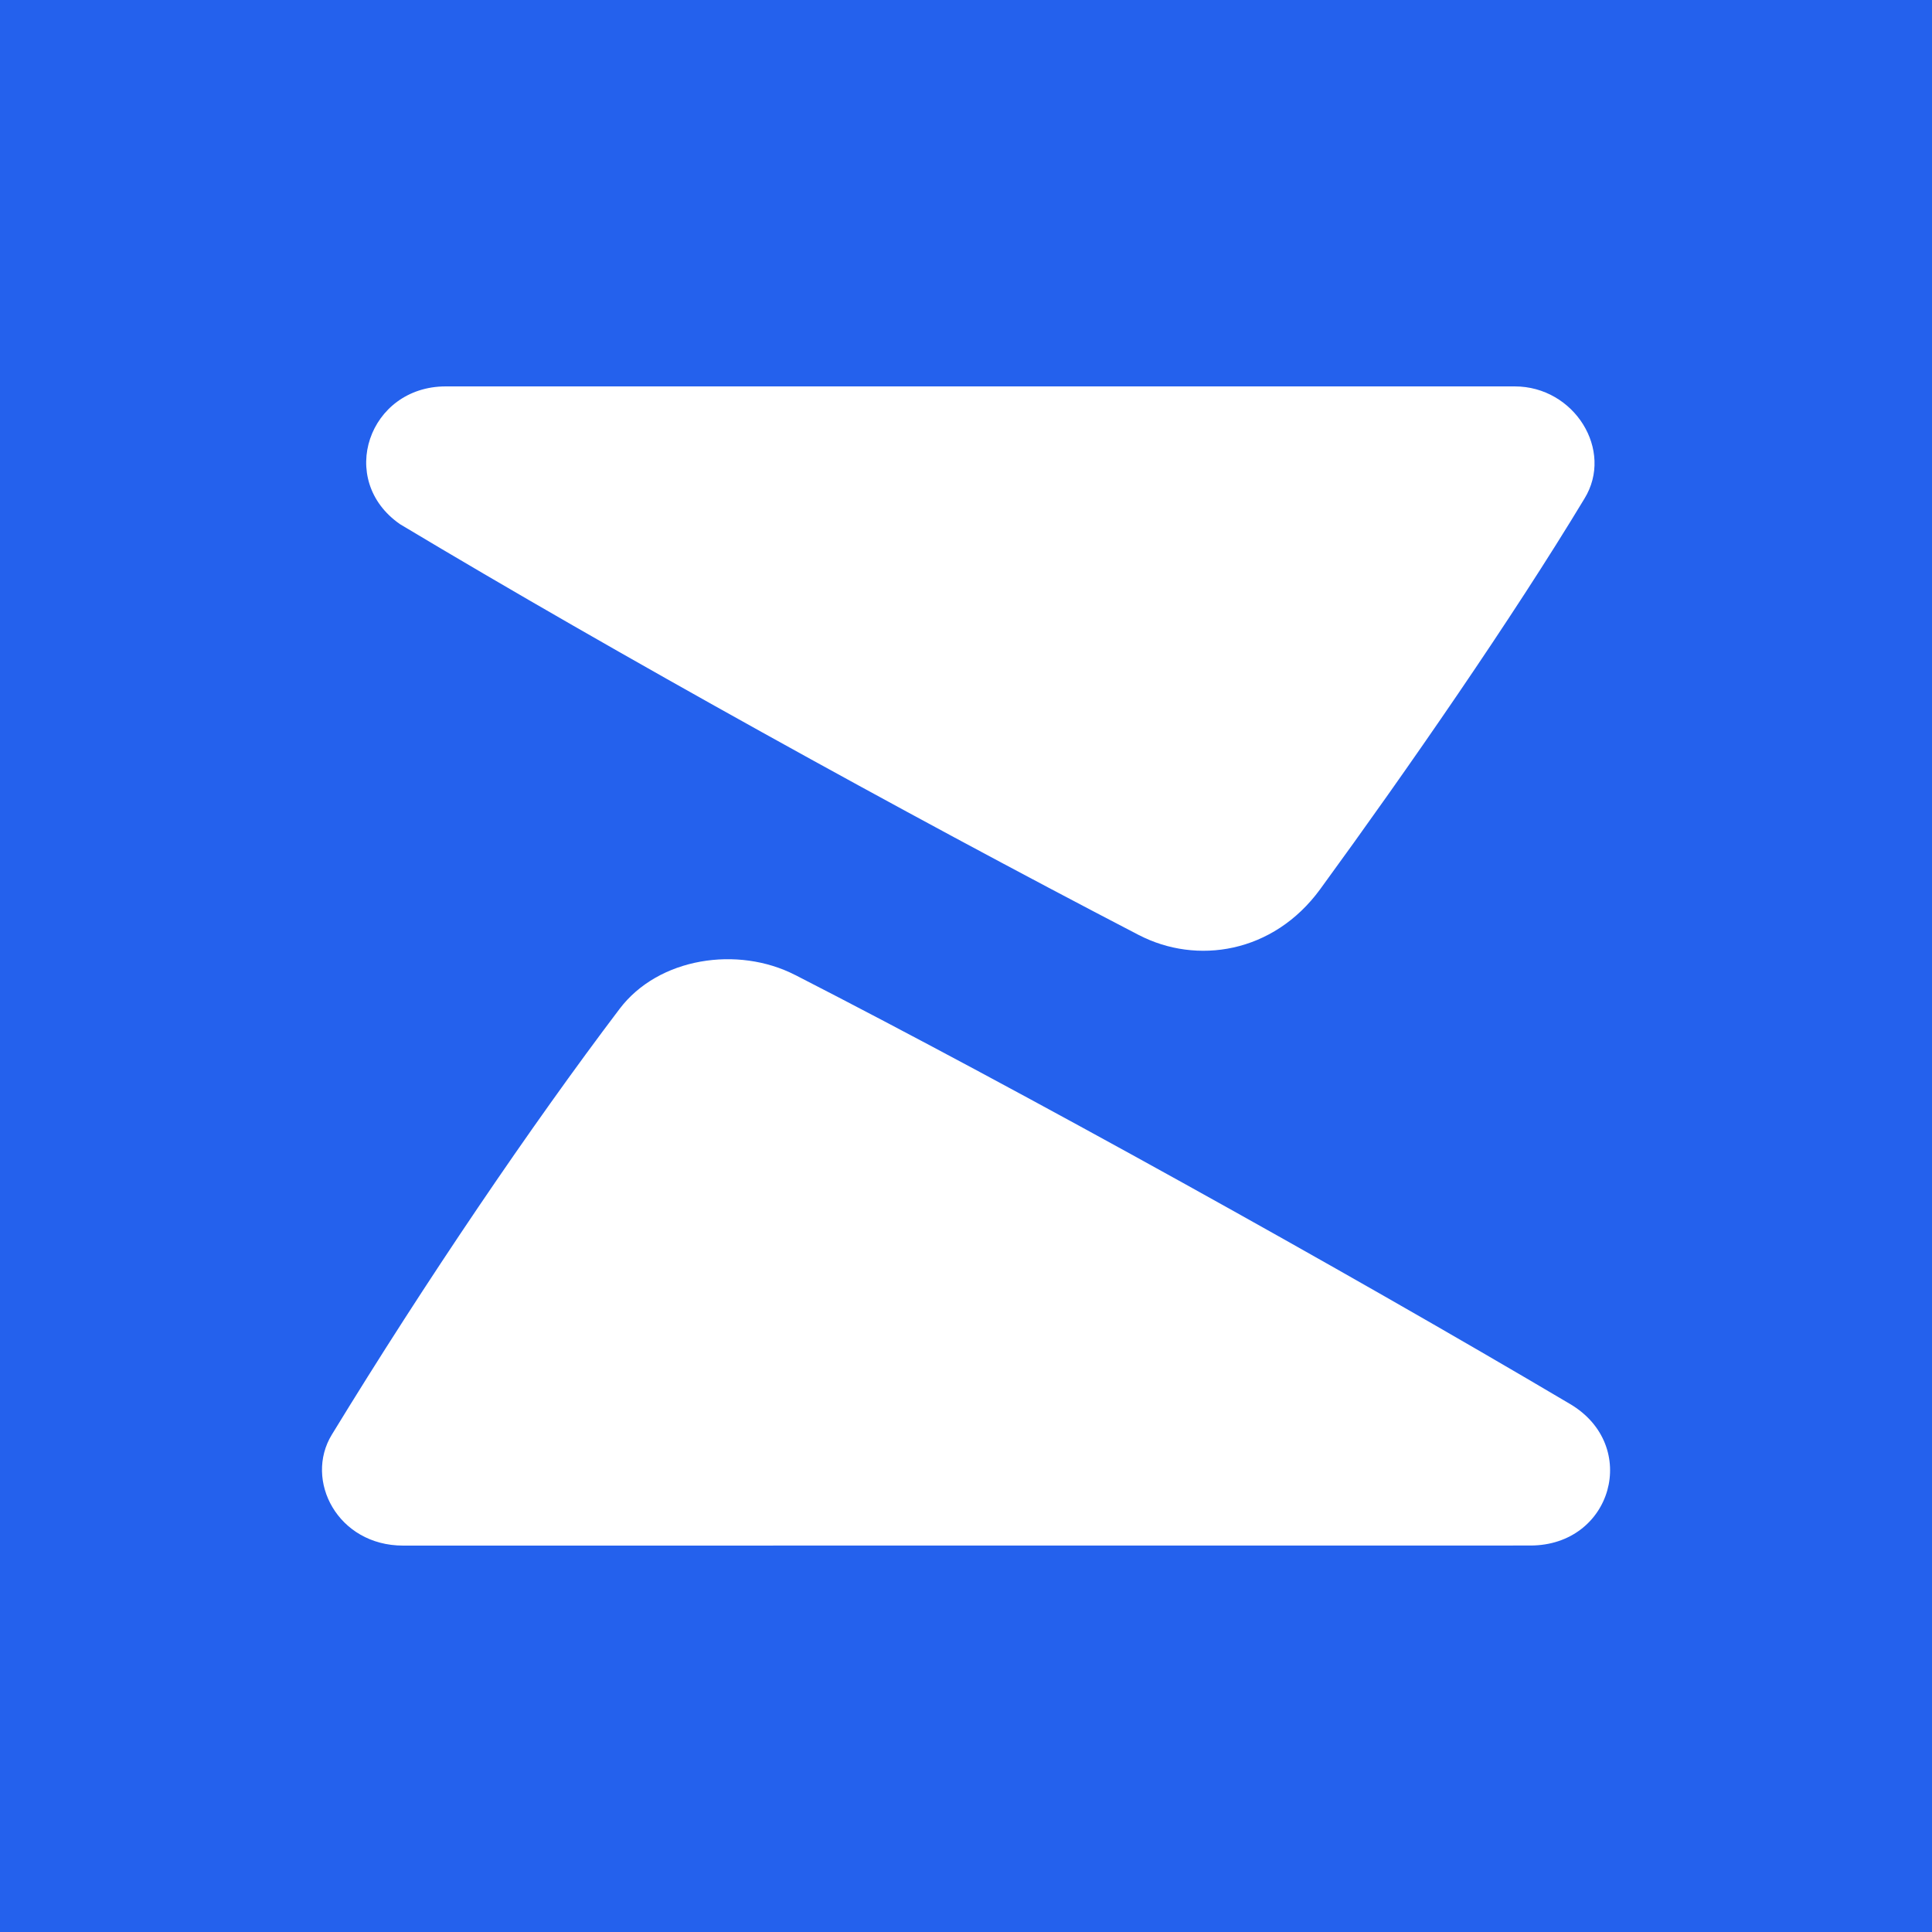 <svg xmlns="http://www.w3.org/2000/svg" width="24" height="24" fill="none" viewBox="0 0 24 24">
    <rect x="0" y="0" width="24" height="24" fill="#333333" stroke="none"/>
    <g clip-path="url(#zerion__a)">
        <path fill="#2461ED" d="M24 0H0v24h24z"/>
        <path fill="#fff" fill-rule="evenodd" d="M14.15 11.617c-2.93-1.522-6.496-3.496-9.18-5.105-.792-.548-.39-1.712.567-1.712h13.28c.74 0 1.236.794.865 1.395-.893 1.48-2.195 3.361-3.283 4.852-.585.8-1.537.938-2.248.57m-4.274.494c2.834 1.452 6.805 3.66 9.627 5.33.874.517.524 1.758-.494 1.758L5.008 19.2c-.814 0-1.232-.812-.886-1.378 1.168-1.913 2.481-3.845 3.573-5.287.485-.643 1.473-.787 2.181-.424" clip-rule="evenodd"/>
    </g>
    <defs>
        <clipPath id="zerion__a">
            <path fill="#fff" d="M0 0h24v24H0z"/>
        </clipPath>
    </defs>
</svg>
